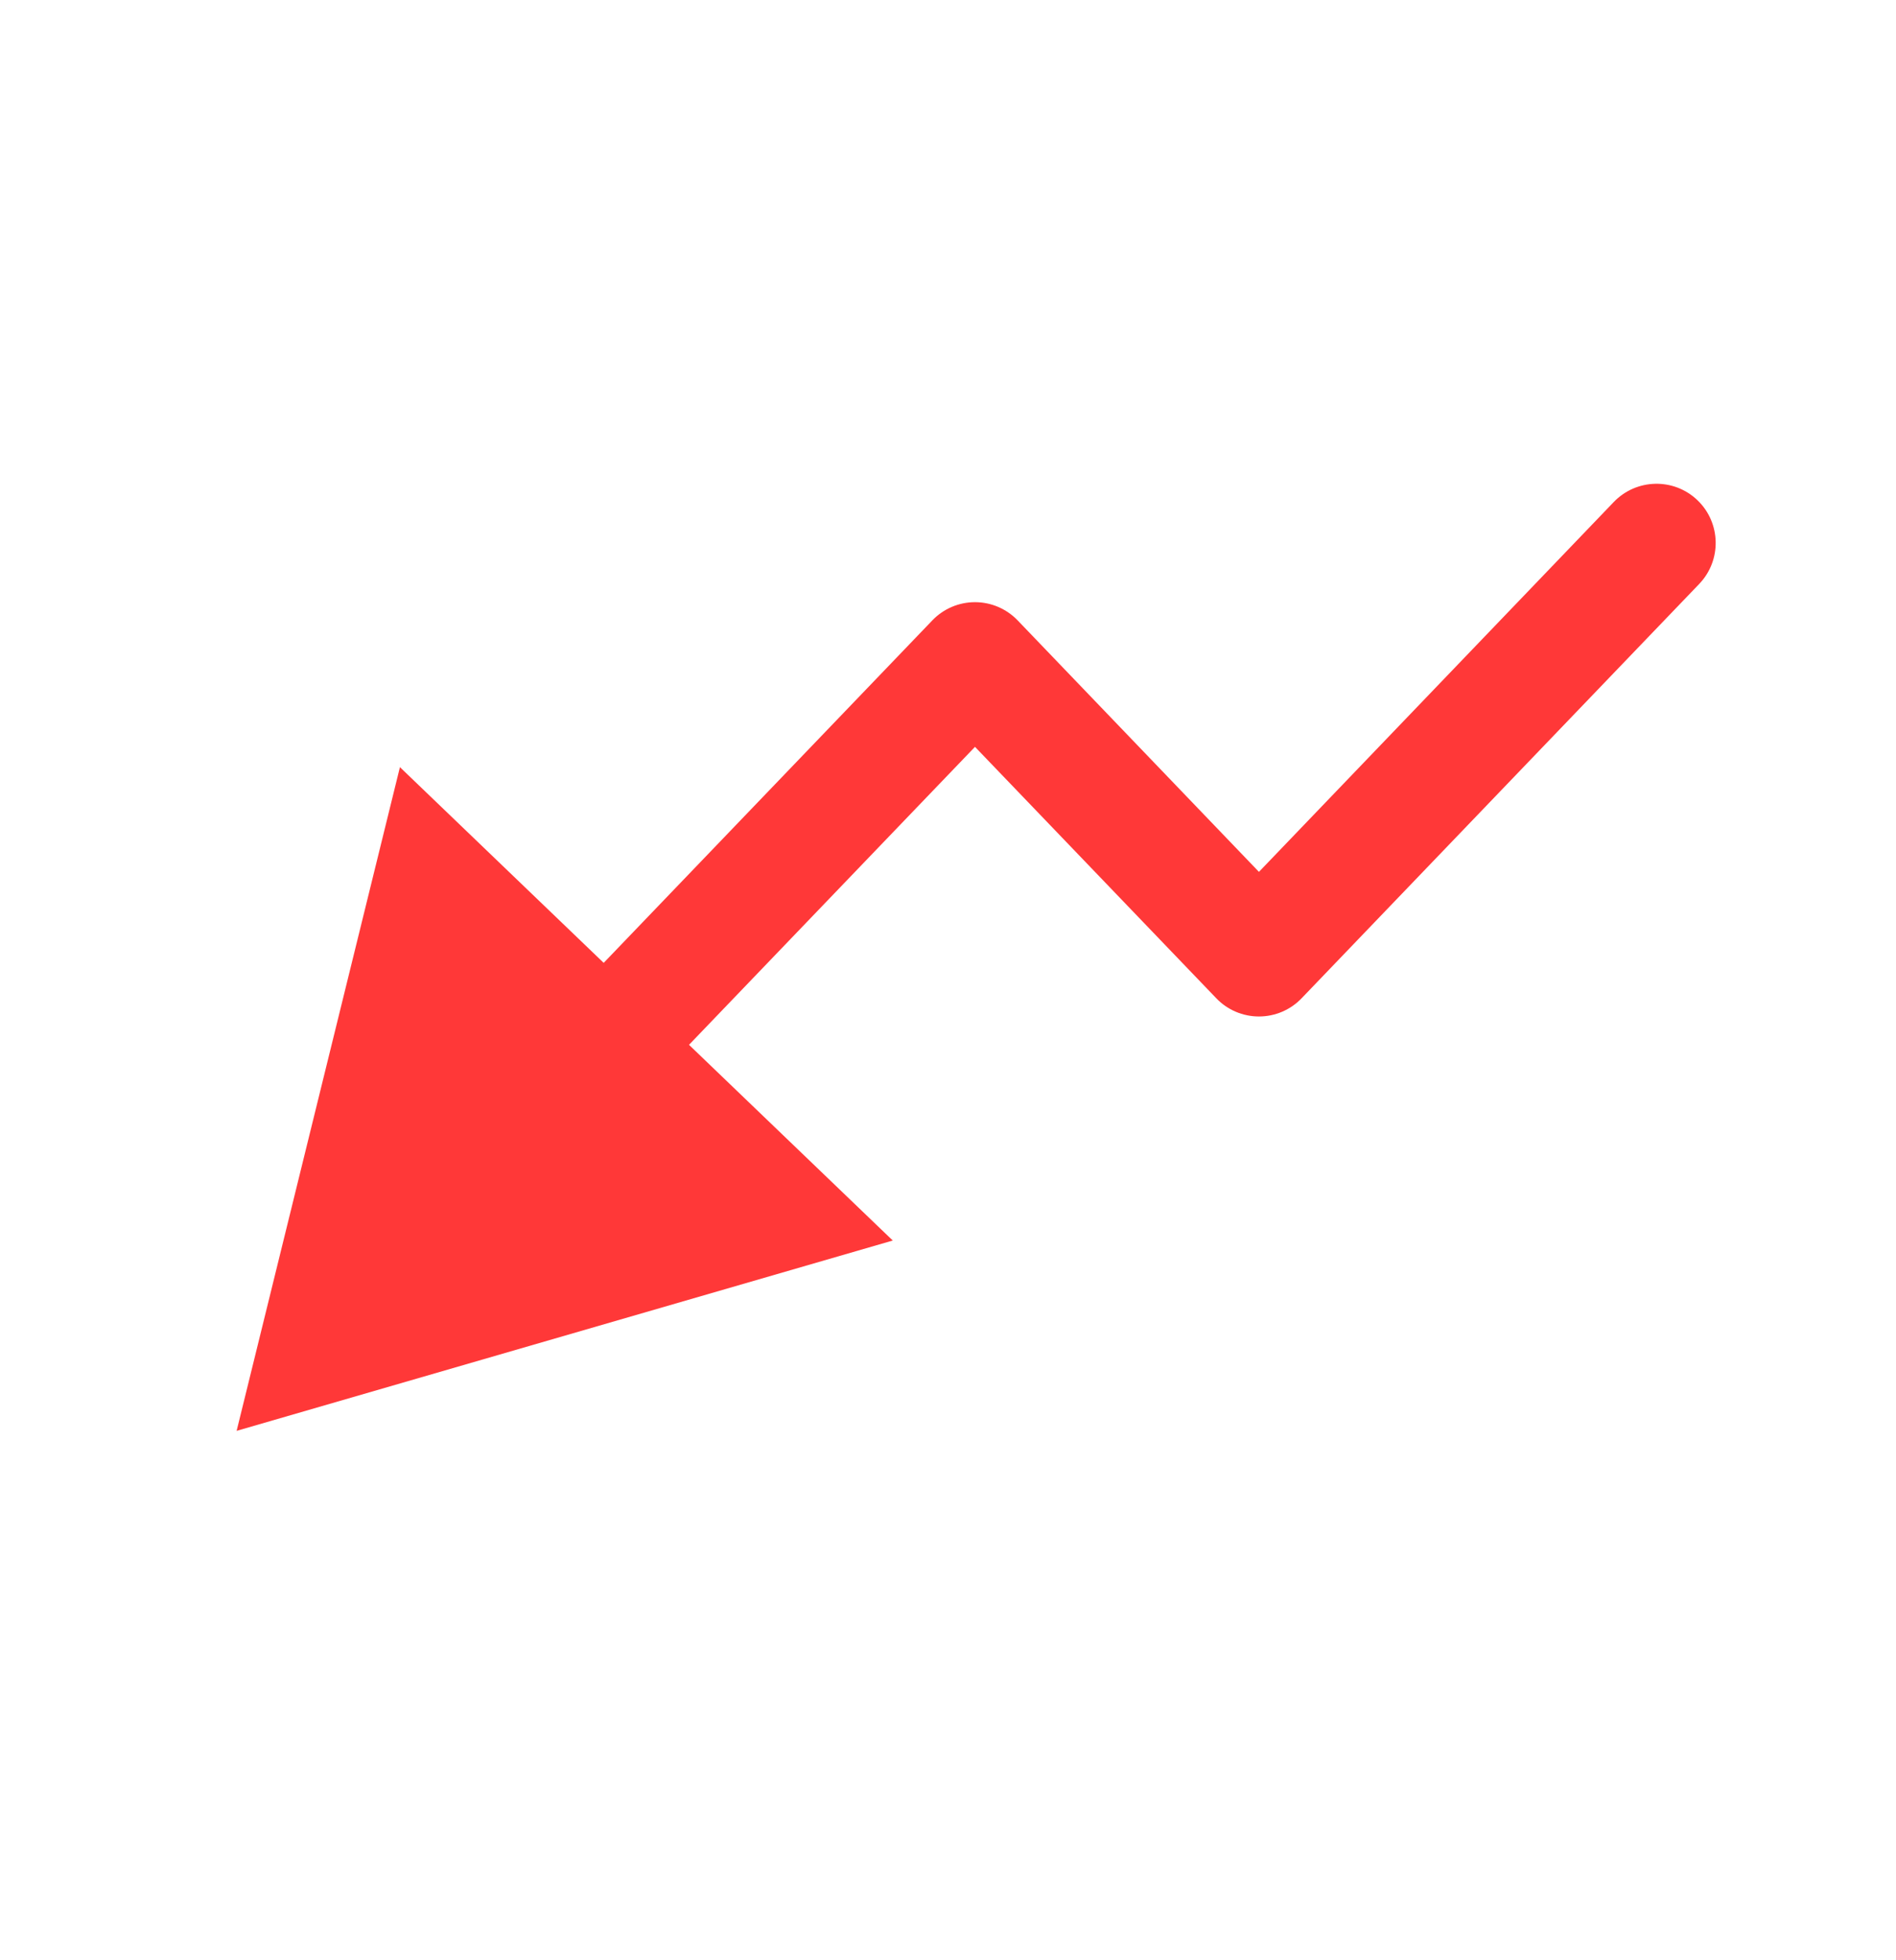 <svg width="30" height="31" viewBox="0 0 30 31" fill="none" xmlns="http://www.w3.org/2000/svg">
<path fill-rule="evenodd" clip-rule="evenodd" d="M14.126 19.618L3.744 22.628L6.328 12.132L9.552 15.227L14.752 9.811C14.928 9.627 15.172 9.523 15.427 9.523C15.682 9.523 15.925 9.627 16.102 9.811L19.92 13.788L25.535 7.938C25.893 7.566 26.486 7.553 26.859 7.911C27.232 8.269 27.244 8.862 26.886 9.235L20.595 15.787C20.419 15.971 20.175 16.075 19.92 16.075C19.665 16.075 19.421 15.971 19.245 15.787L15.427 11.811L10.902 16.523L14.126 19.618Z" fill="#FF3838"/>
</svg>
